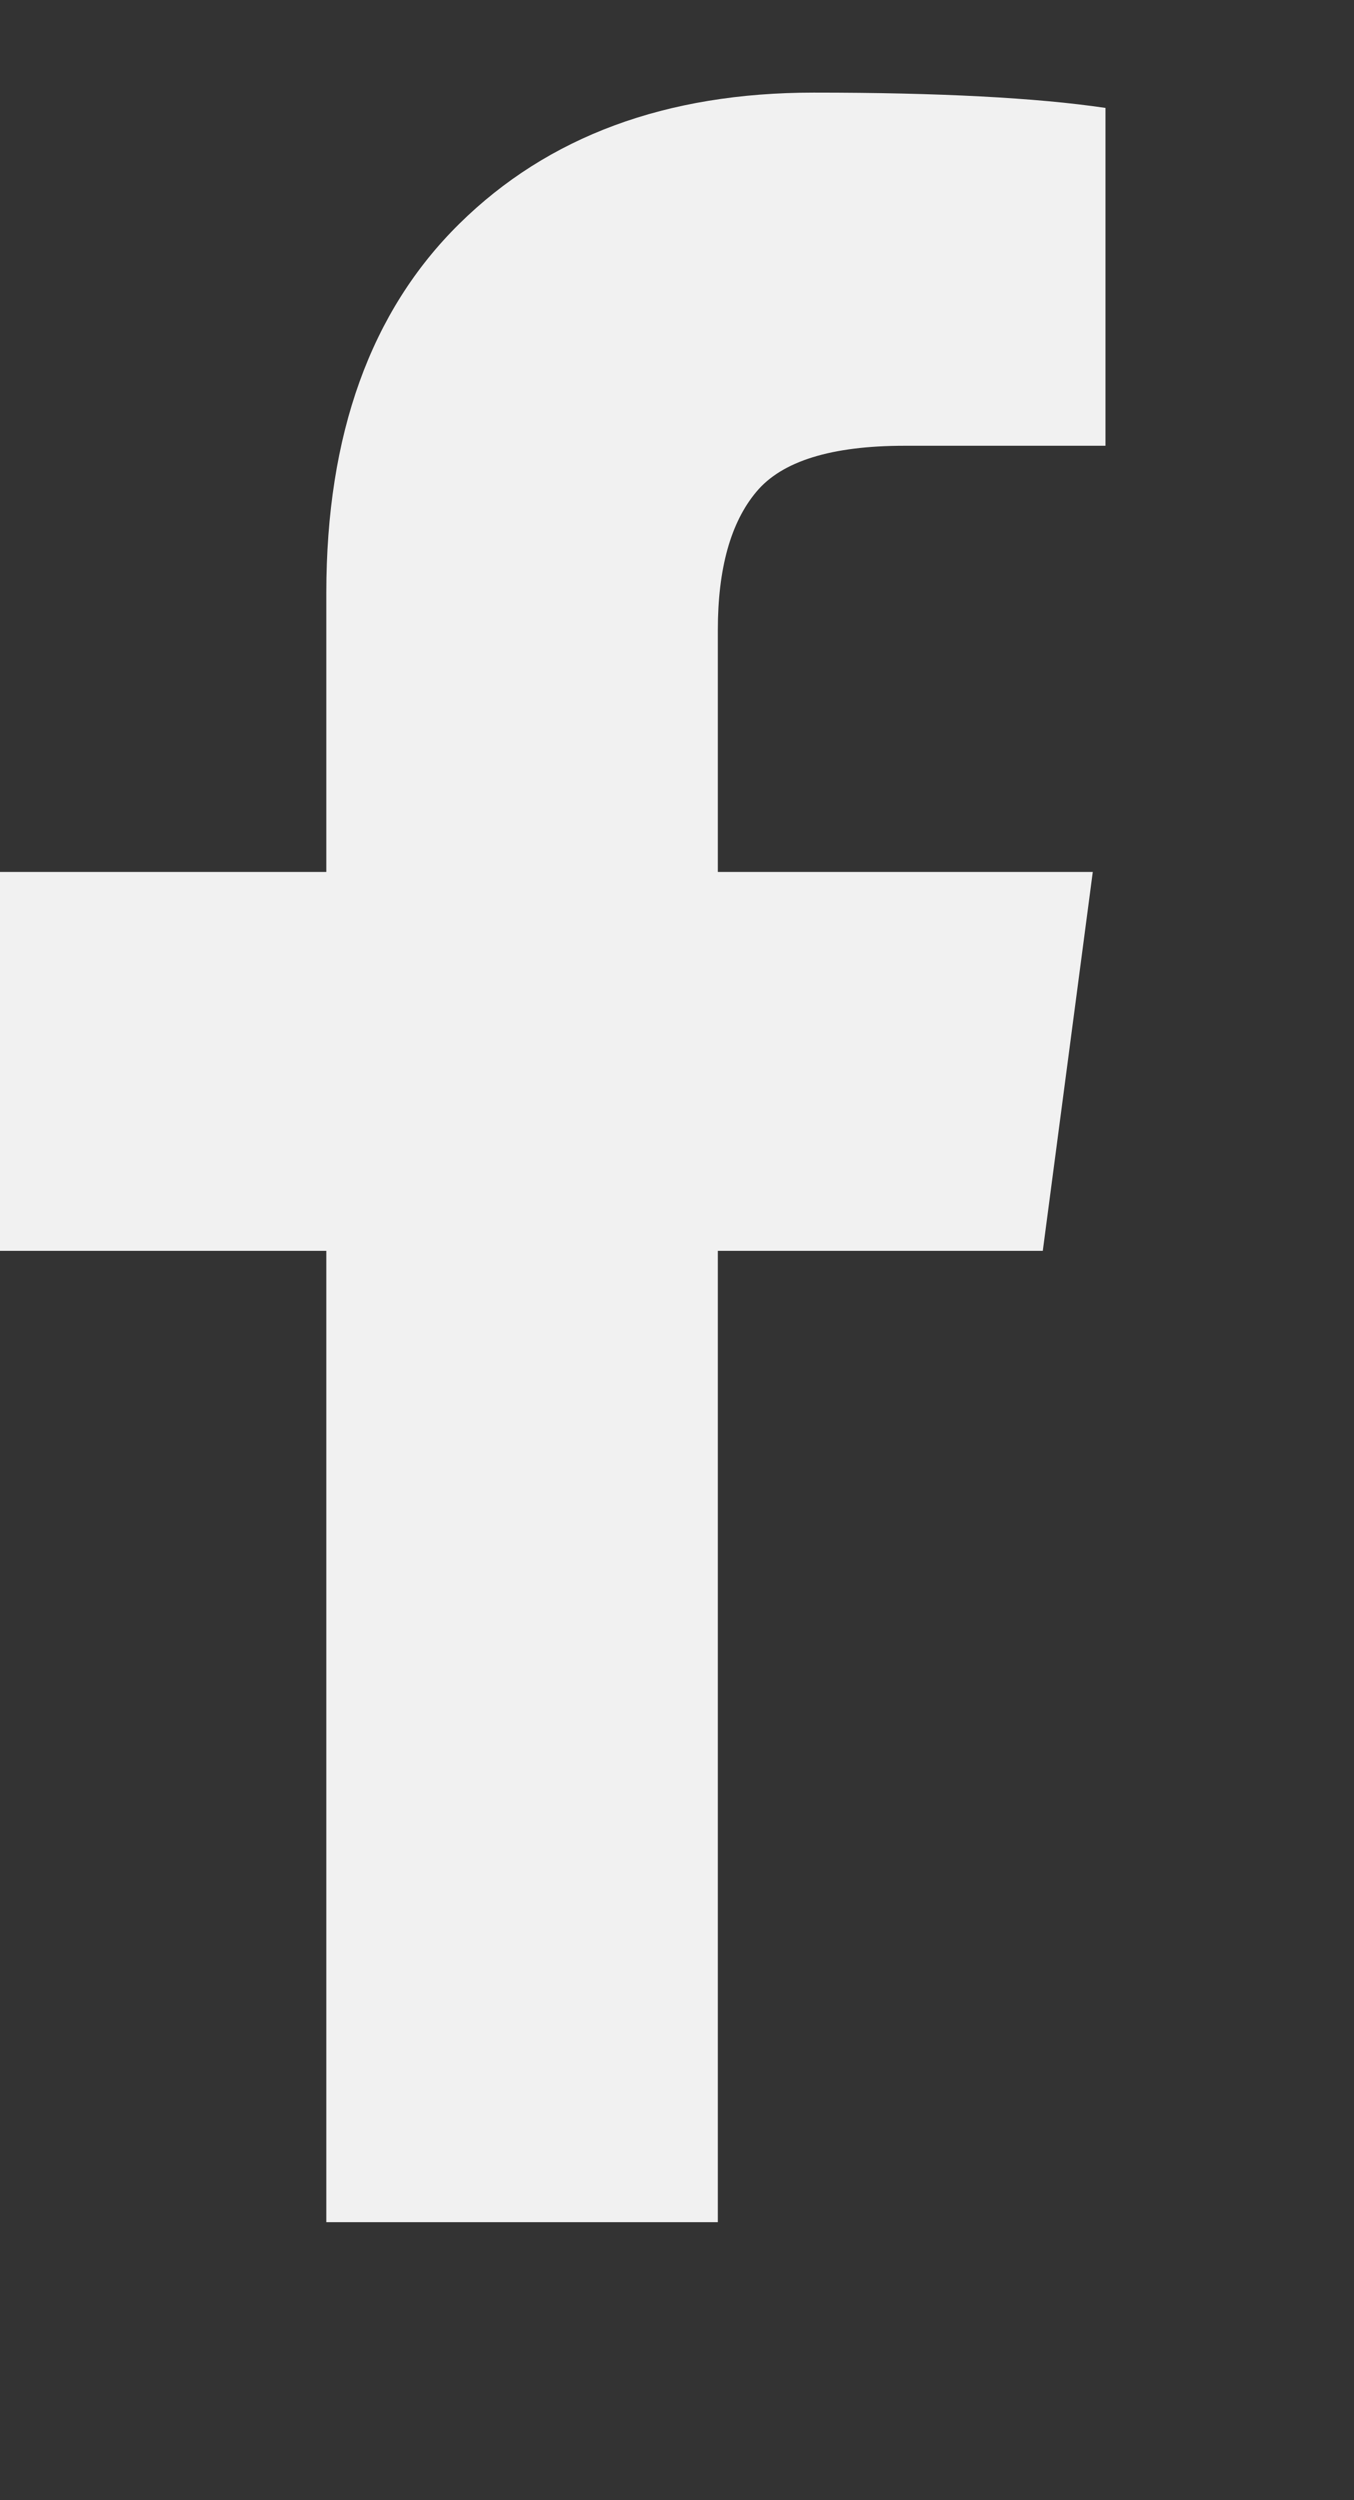 <svg width="13" height="24" viewBox="0 0 13 24" fill="none" xmlns="http://www.w3.org/2000/svg">
<rect x="0" y="0" width="13" height="24" fill="#333333" stroke="none"/>
<g clip-path="url(#clip0_187_25)">
<path d="M10.614 1.036V4.279H8.686C7.981 4.279 7.506 4.427 7.261 4.722C7.015 5.016 6.892 5.459 6.892 6.048V8.37H10.492L10.012 12.007H6.892V21.331H3.133V12.007H0V8.37H3.133V5.692C3.133 4.169 3.559 2.987 4.41 2.148C5.262 1.308 6.396 0.889 7.813 0.889C9.017 0.889 9.951 0.938 10.614 1.036Z" fill="#F1F1F1"/>
</g>
<defs>
<clipPath id="clip0_187_25">
<rect width="12.58" height="23" fill="white" transform="matrix(1 0 0 -1 0 23.611)"/>
</clipPath>
</defs>
</svg>
